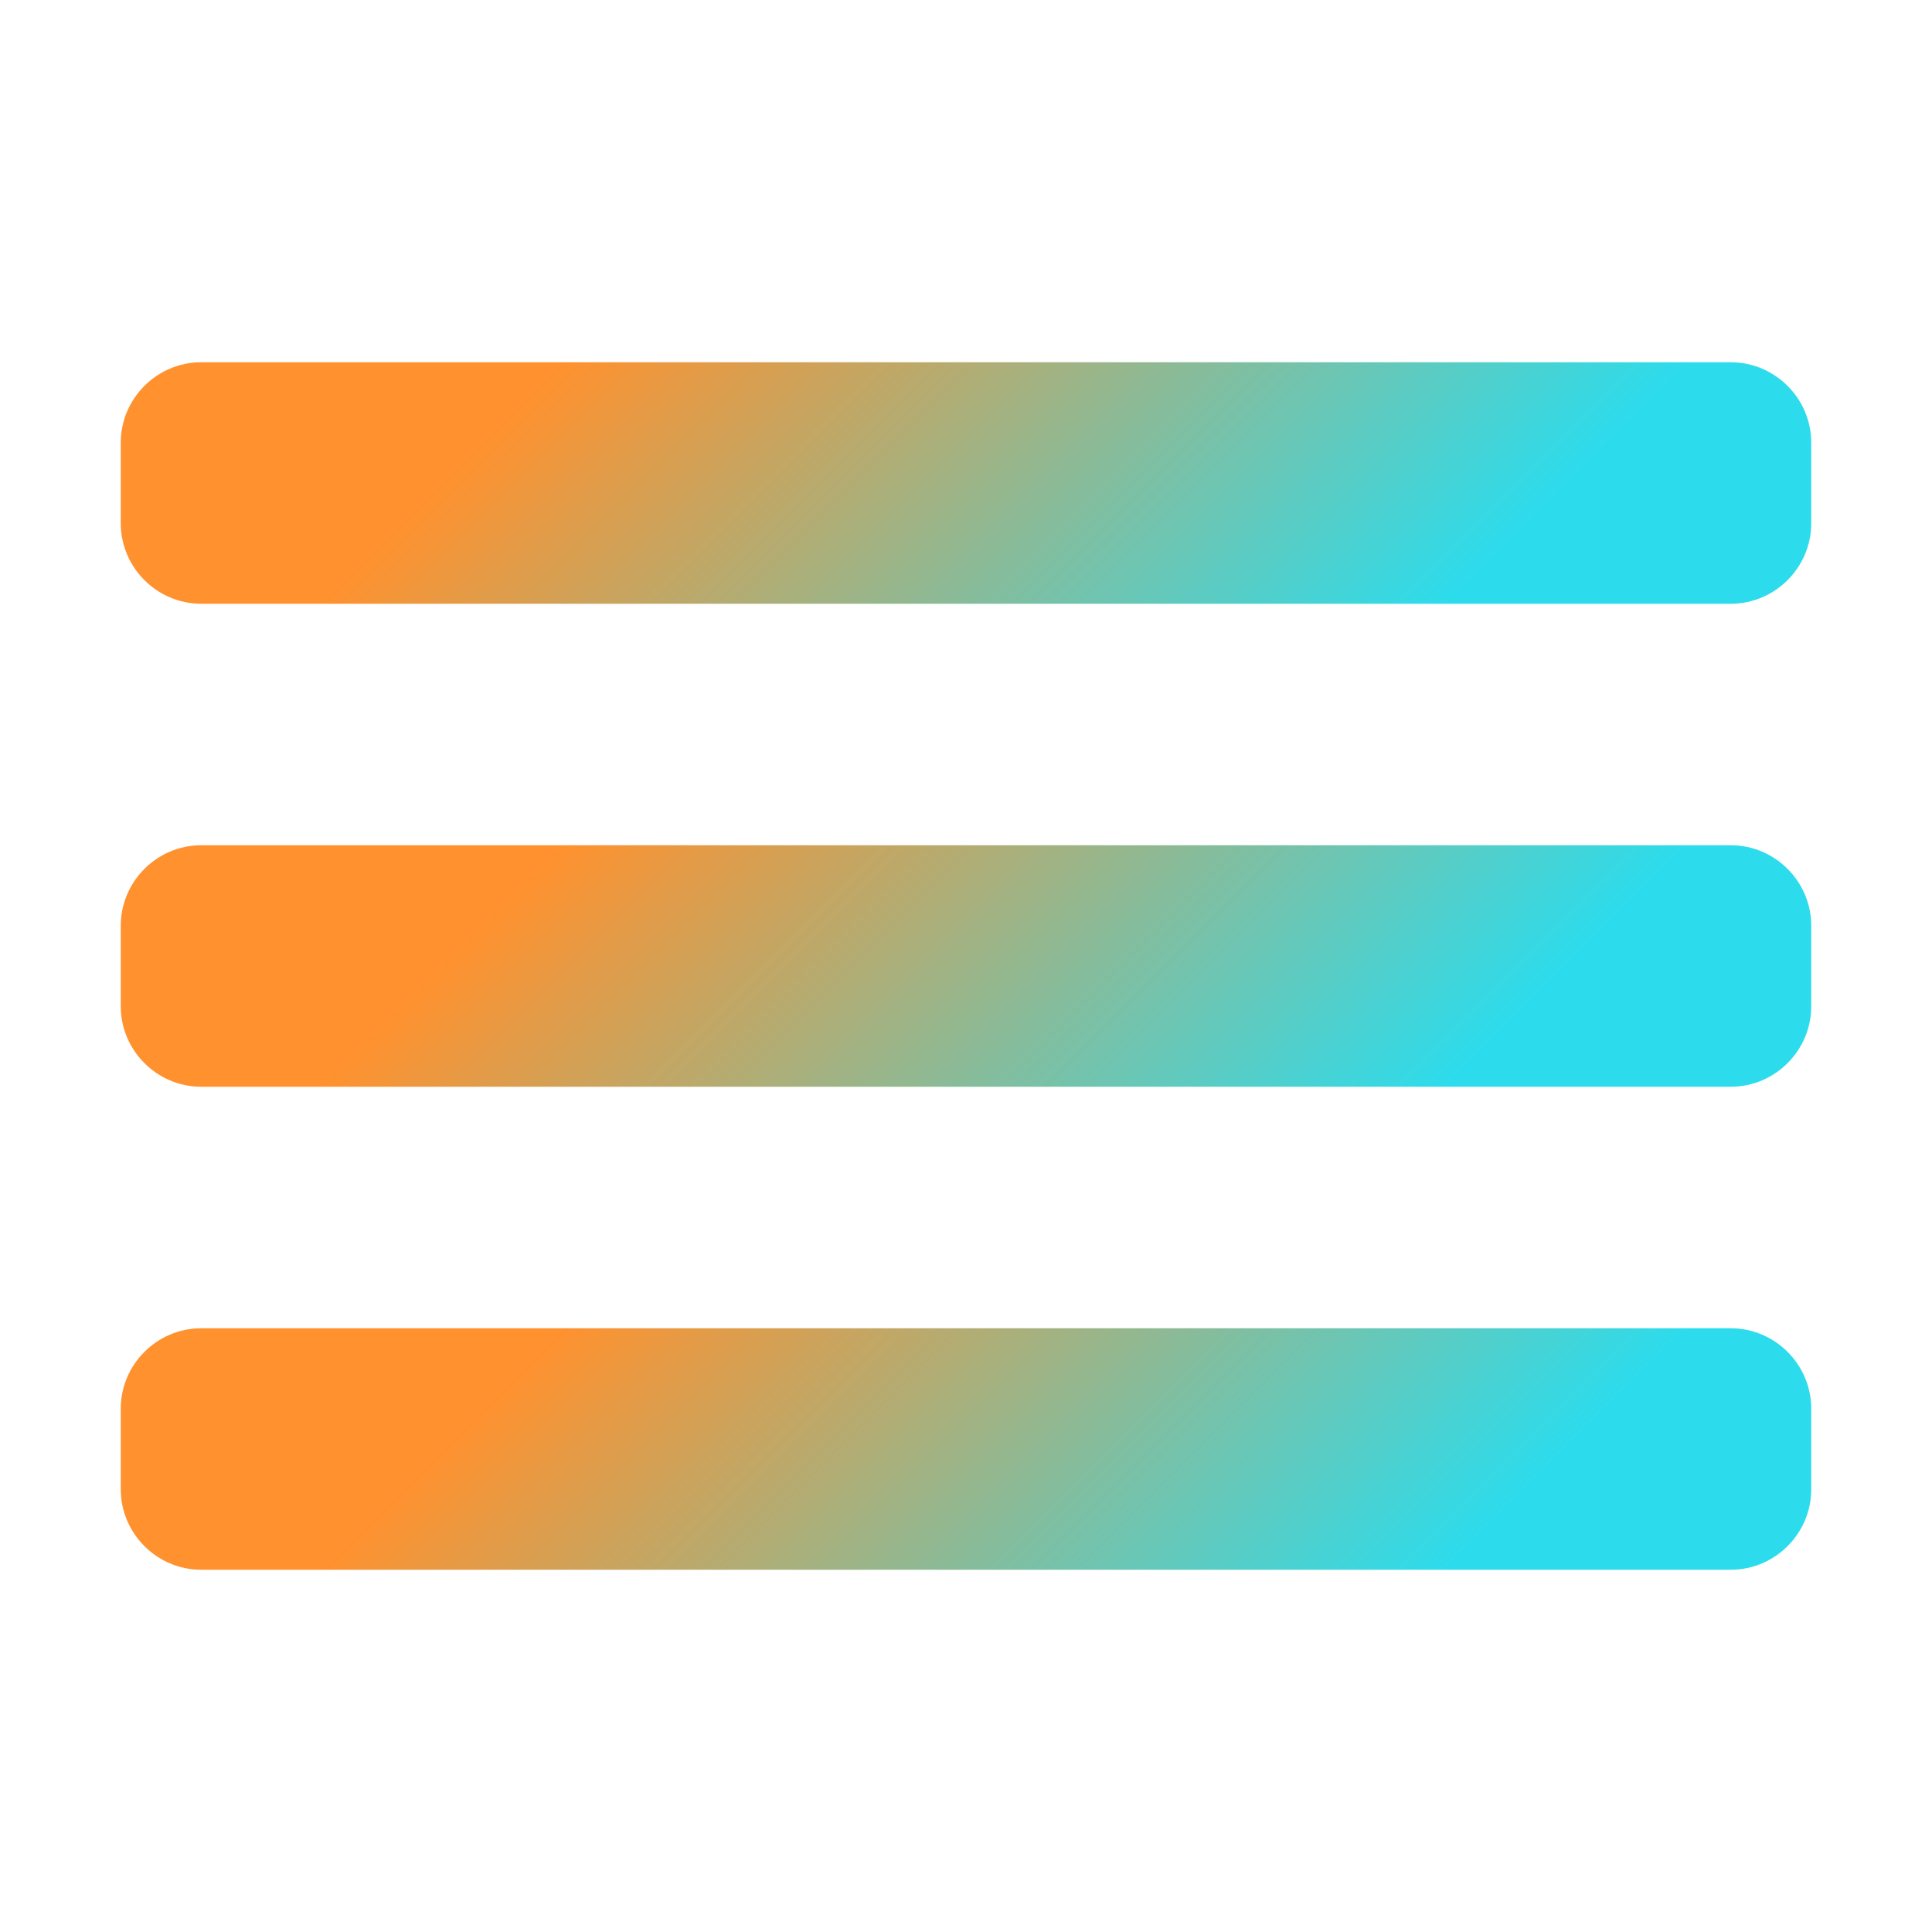 <?xml version="1.0" encoding="UTF-8"?>
<svg xmlns="http://www.w3.org/2000/svg" xmlns:xlink="http://www.w3.org/1999/xlink" width="240pt" height="240pt" viewBox="0 0 240 240" version="1.1">
<defs>
<linearGradient id="linear0" gradientUnits="userSpaceOnUse" x1="43.236" y1="0.236" x2="125.026" y2="82.026" gradientTransform="matrix(1.395,0,0,1.395,0,0)">
<stop offset="0.237" style="stop-color:rgb(100%,56.863%,18.039%);stop-opacity:1;"/>
<stop offset="0.85" style="stop-color:rgb(17.647%,86.275%,92.549%);stop-opacity:1;"/>
</linearGradient>
<linearGradient id="linear1" gradientUnits="userSpaceOnUse" x1="43.236" y1="43.236" x2="125.026" y2="125.026" gradientTransform="matrix(1.395,0,0,1.395,0,0)">
<stop offset="0.237" style="stop-color:rgb(100%,56.863%,18.039%);stop-opacity:1;"/>
<stop offset="0.85" style="stop-color:rgb(17.647%,86.275%,92.549%);stop-opacity:1;"/>
</linearGradient>
<linearGradient id="linear2" gradientUnits="userSpaceOnUse" x1="43.236" y1="86.237" x2="125.026" y2="168.026" gradientTransform="matrix(1.395,0,0,1.395,0,0)">
<stop offset="0.237" style="stop-color:rgb(100%,56.863%,18.039%);stop-opacity:1;"/>
<stop offset="0.85" style="stop-color:rgb(17.647%,86.275%,92.549%);stop-opacity:1;"/>
</linearGradient>
</defs>
<g id="surface2442176">
<path style=" stroke:none;fill-rule:nonzero;fill:url(#linear0);" d="M 215 75 L 25 75 C 19.5 75 15 70.5 15 65 L 15 55 C 15 49.5 19.5 45 25 45 L 215 45 C 220.5 45 225 49.5 225 55 L 225 65 C 225 70.5 220.5 75 215 75 Z M 215 75 "/>
<path style=" stroke:none;fill-rule:nonzero;fill:url(#linear1);" d="M 215 135 L 25 135 C 19.5 135 15 130.5 15 125 L 15 115 C 15 109.5 19.5 105 25 105 L 215 105 C 220.5 105 225 109.5 225 115 L 225 125 C 225 130.5 220.5 135 215 135 Z M 215 135 "/>
<path style=" stroke:none;fill-rule:nonzero;fill:url(#linear2);" d="M 215 195 L 25 195 C 19.5 195 15 190.5 15 185 L 15 175 C 15 169.5 19.5 165 25 165 L 215 165 C 220.5 165 225 169.5 225 175 L 225 185 C 225 190.5 220.5 195 215 195 Z M 215 195 "/>
</g>
</svg>
